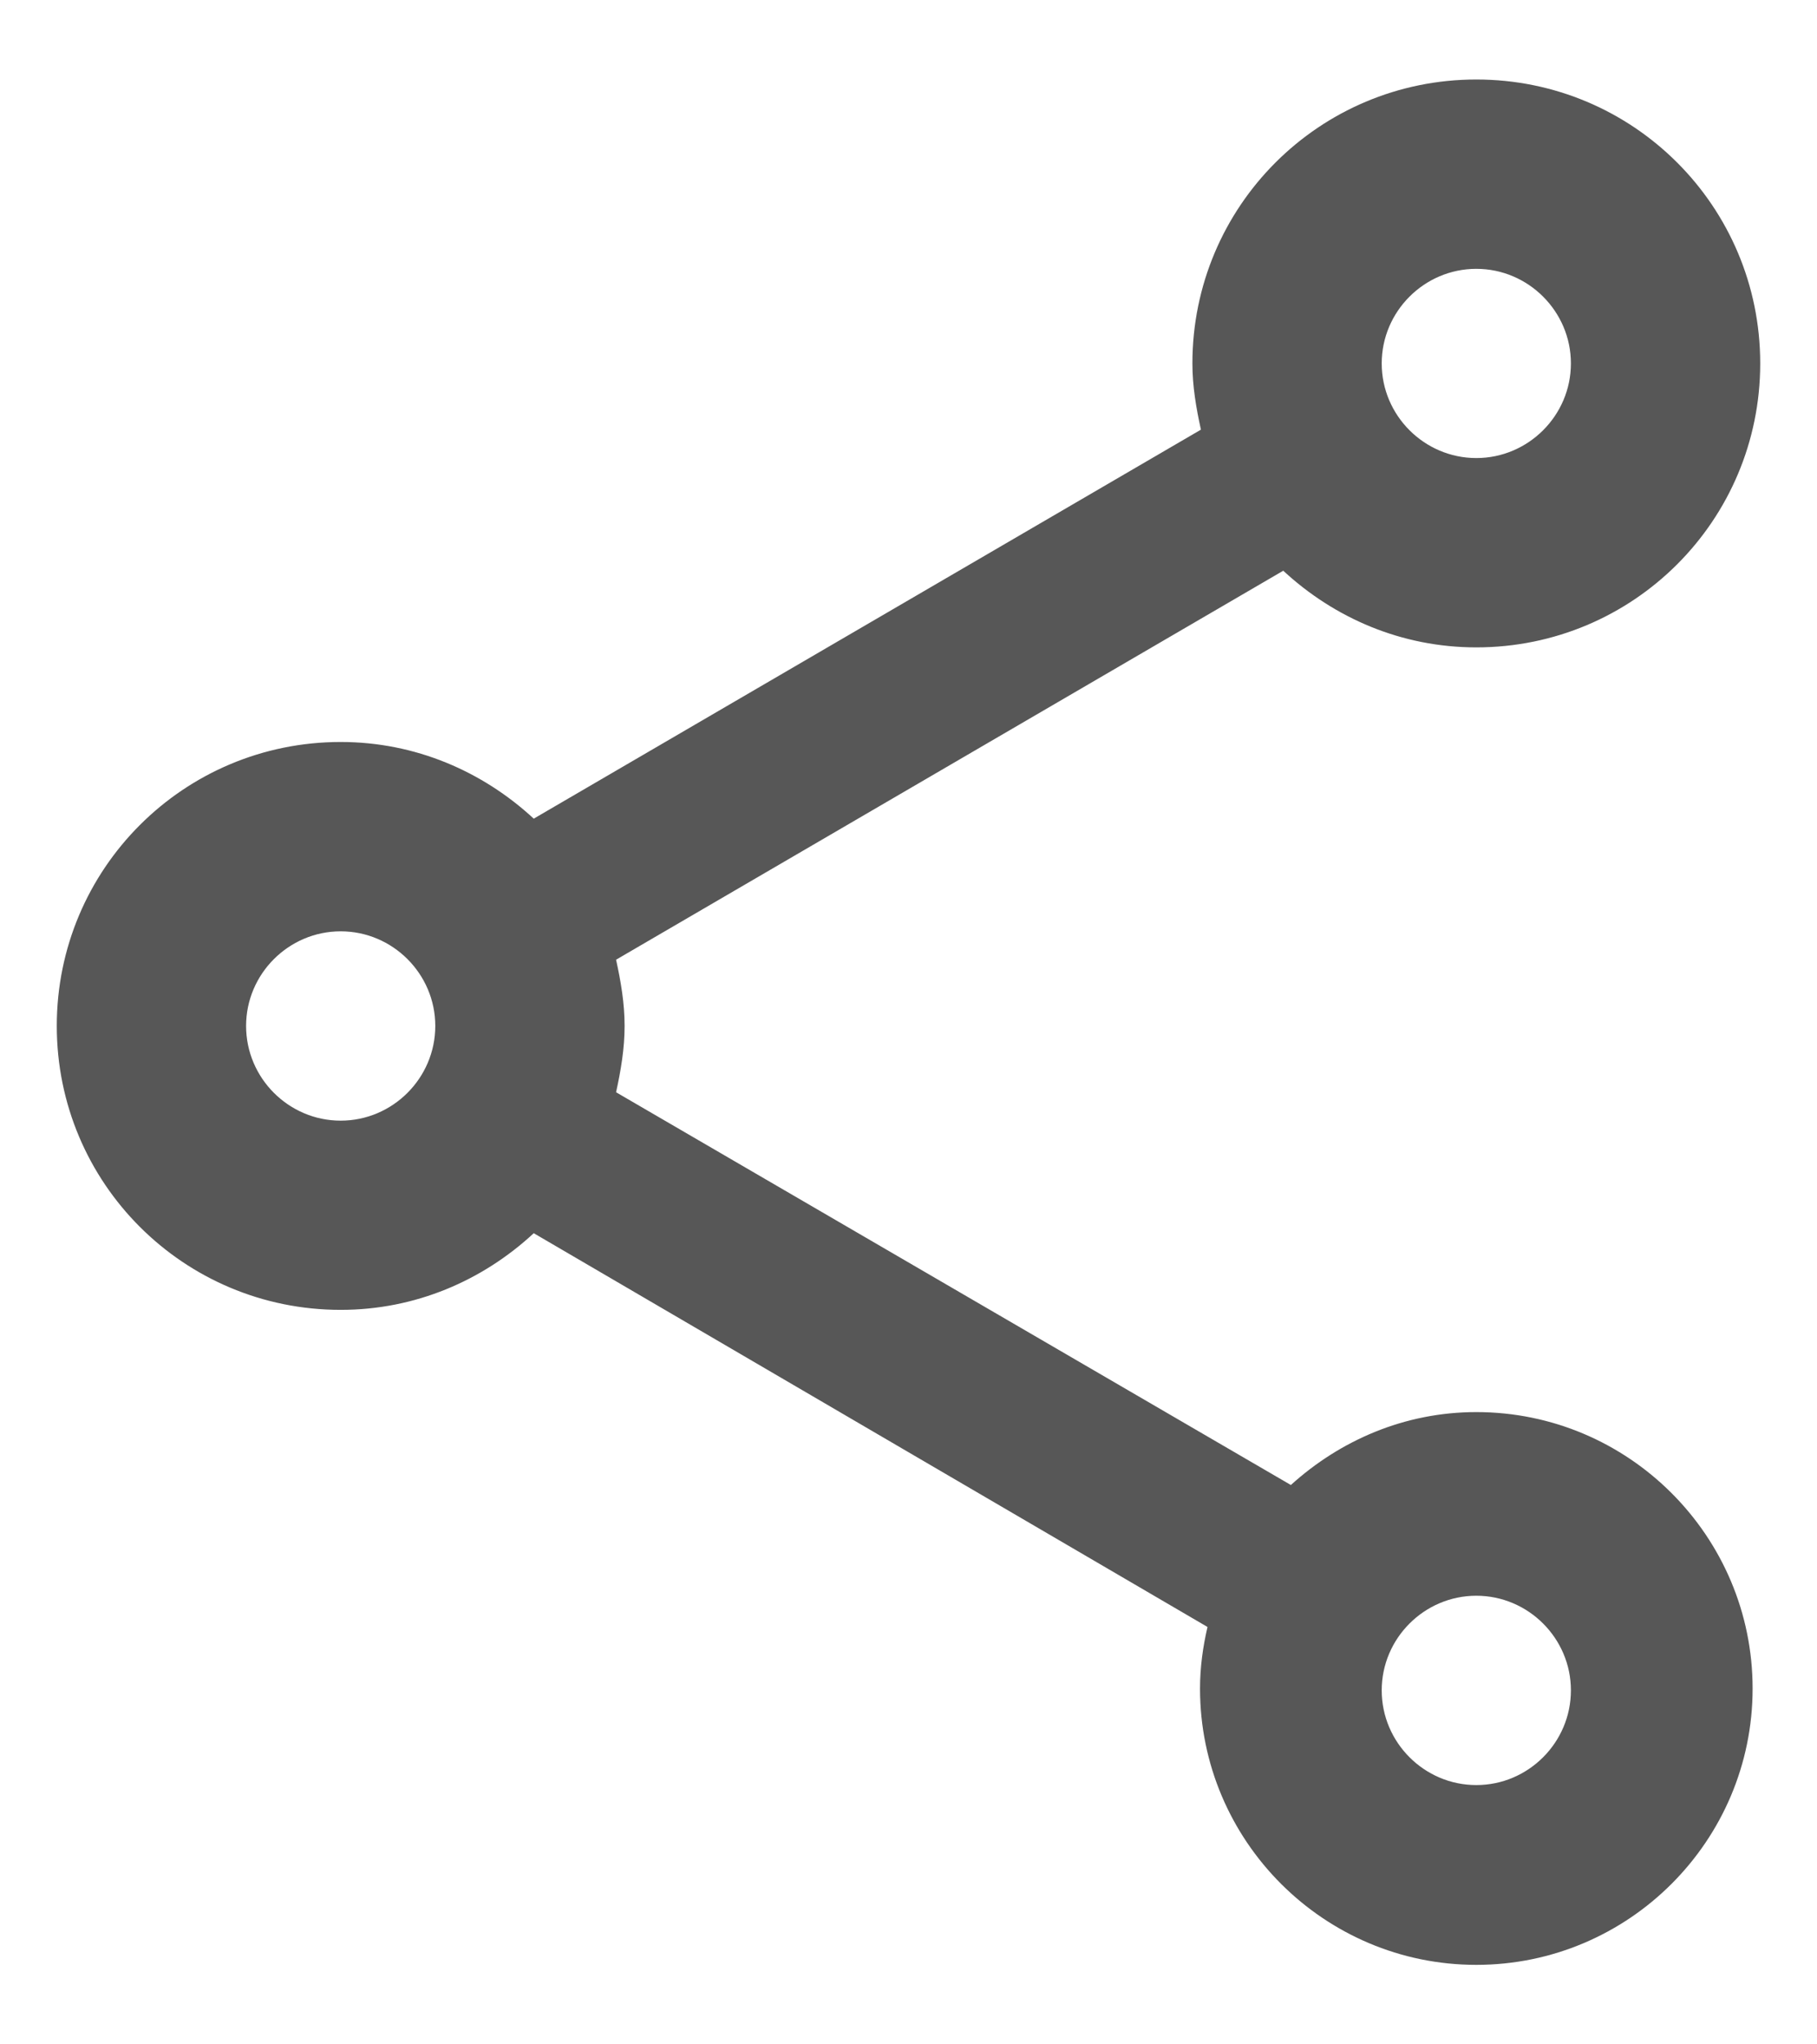 <svg width="16" height="18" viewBox="0 0 16 18" fill="none" xmlns="http://www.w3.org/2000/svg">
<path d="M13 12.433C12.367 12.433 11.8 12.683 11.367 13.075L5.425 9.617C5.467 9.425 5.5 9.233 5.5 9.033C5.5 8.833 5.467 8.642 5.425 8.45L11.3 5.025C11.75 5.442 12.342 5.7 13 5.7C14.383 5.7 15.5 4.583 15.5 3.2C15.5 1.817 14.383 0.7 13 0.7C11.617 0.7 10.5 1.817 10.5 3.2C10.5 3.4 10.533 3.592 10.575 3.783L4.7 7.208C4.25 6.792 3.658 6.533 3 6.533C1.617 6.533 0.5 7.65 0.5 9.033C0.5 10.417 1.617 11.533 3 11.533C3.658 11.533 4.25 11.275 4.7 10.858L10.633 14.325C10.592 14.5 10.567 14.683 10.567 14.867C10.567 16.208 11.658 17.3 13 17.3C14.342 17.3 15.433 16.208 15.433 14.867C15.433 13.525 14.342 12.433 13 12.433ZM13 2.367C13.458 2.367 13.833 2.742 13.833 3.2C13.833 3.658 13.458 4.033 13 4.033C12.542 4.033 12.167 3.658 12.167 3.2C12.167 2.742 12.542 2.367 13 2.367ZM3 9.867C2.542 9.867 2.167 9.492 2.167 9.033C2.167 8.575 2.542 8.2 3 8.2C3.458 8.2 3.833 8.575 3.833 9.033C3.833 9.492 3.458 9.867 3 9.867ZM13 15.717C12.542 15.717 12.167 15.342 12.167 14.883C12.167 14.425 12.542 14.05 13 14.05C13.458 14.05 13.833 14.425 13.833 14.883C13.833 15.342 13.458 15.717 13 15.717Z" fill="#575757"/>
</svg>
